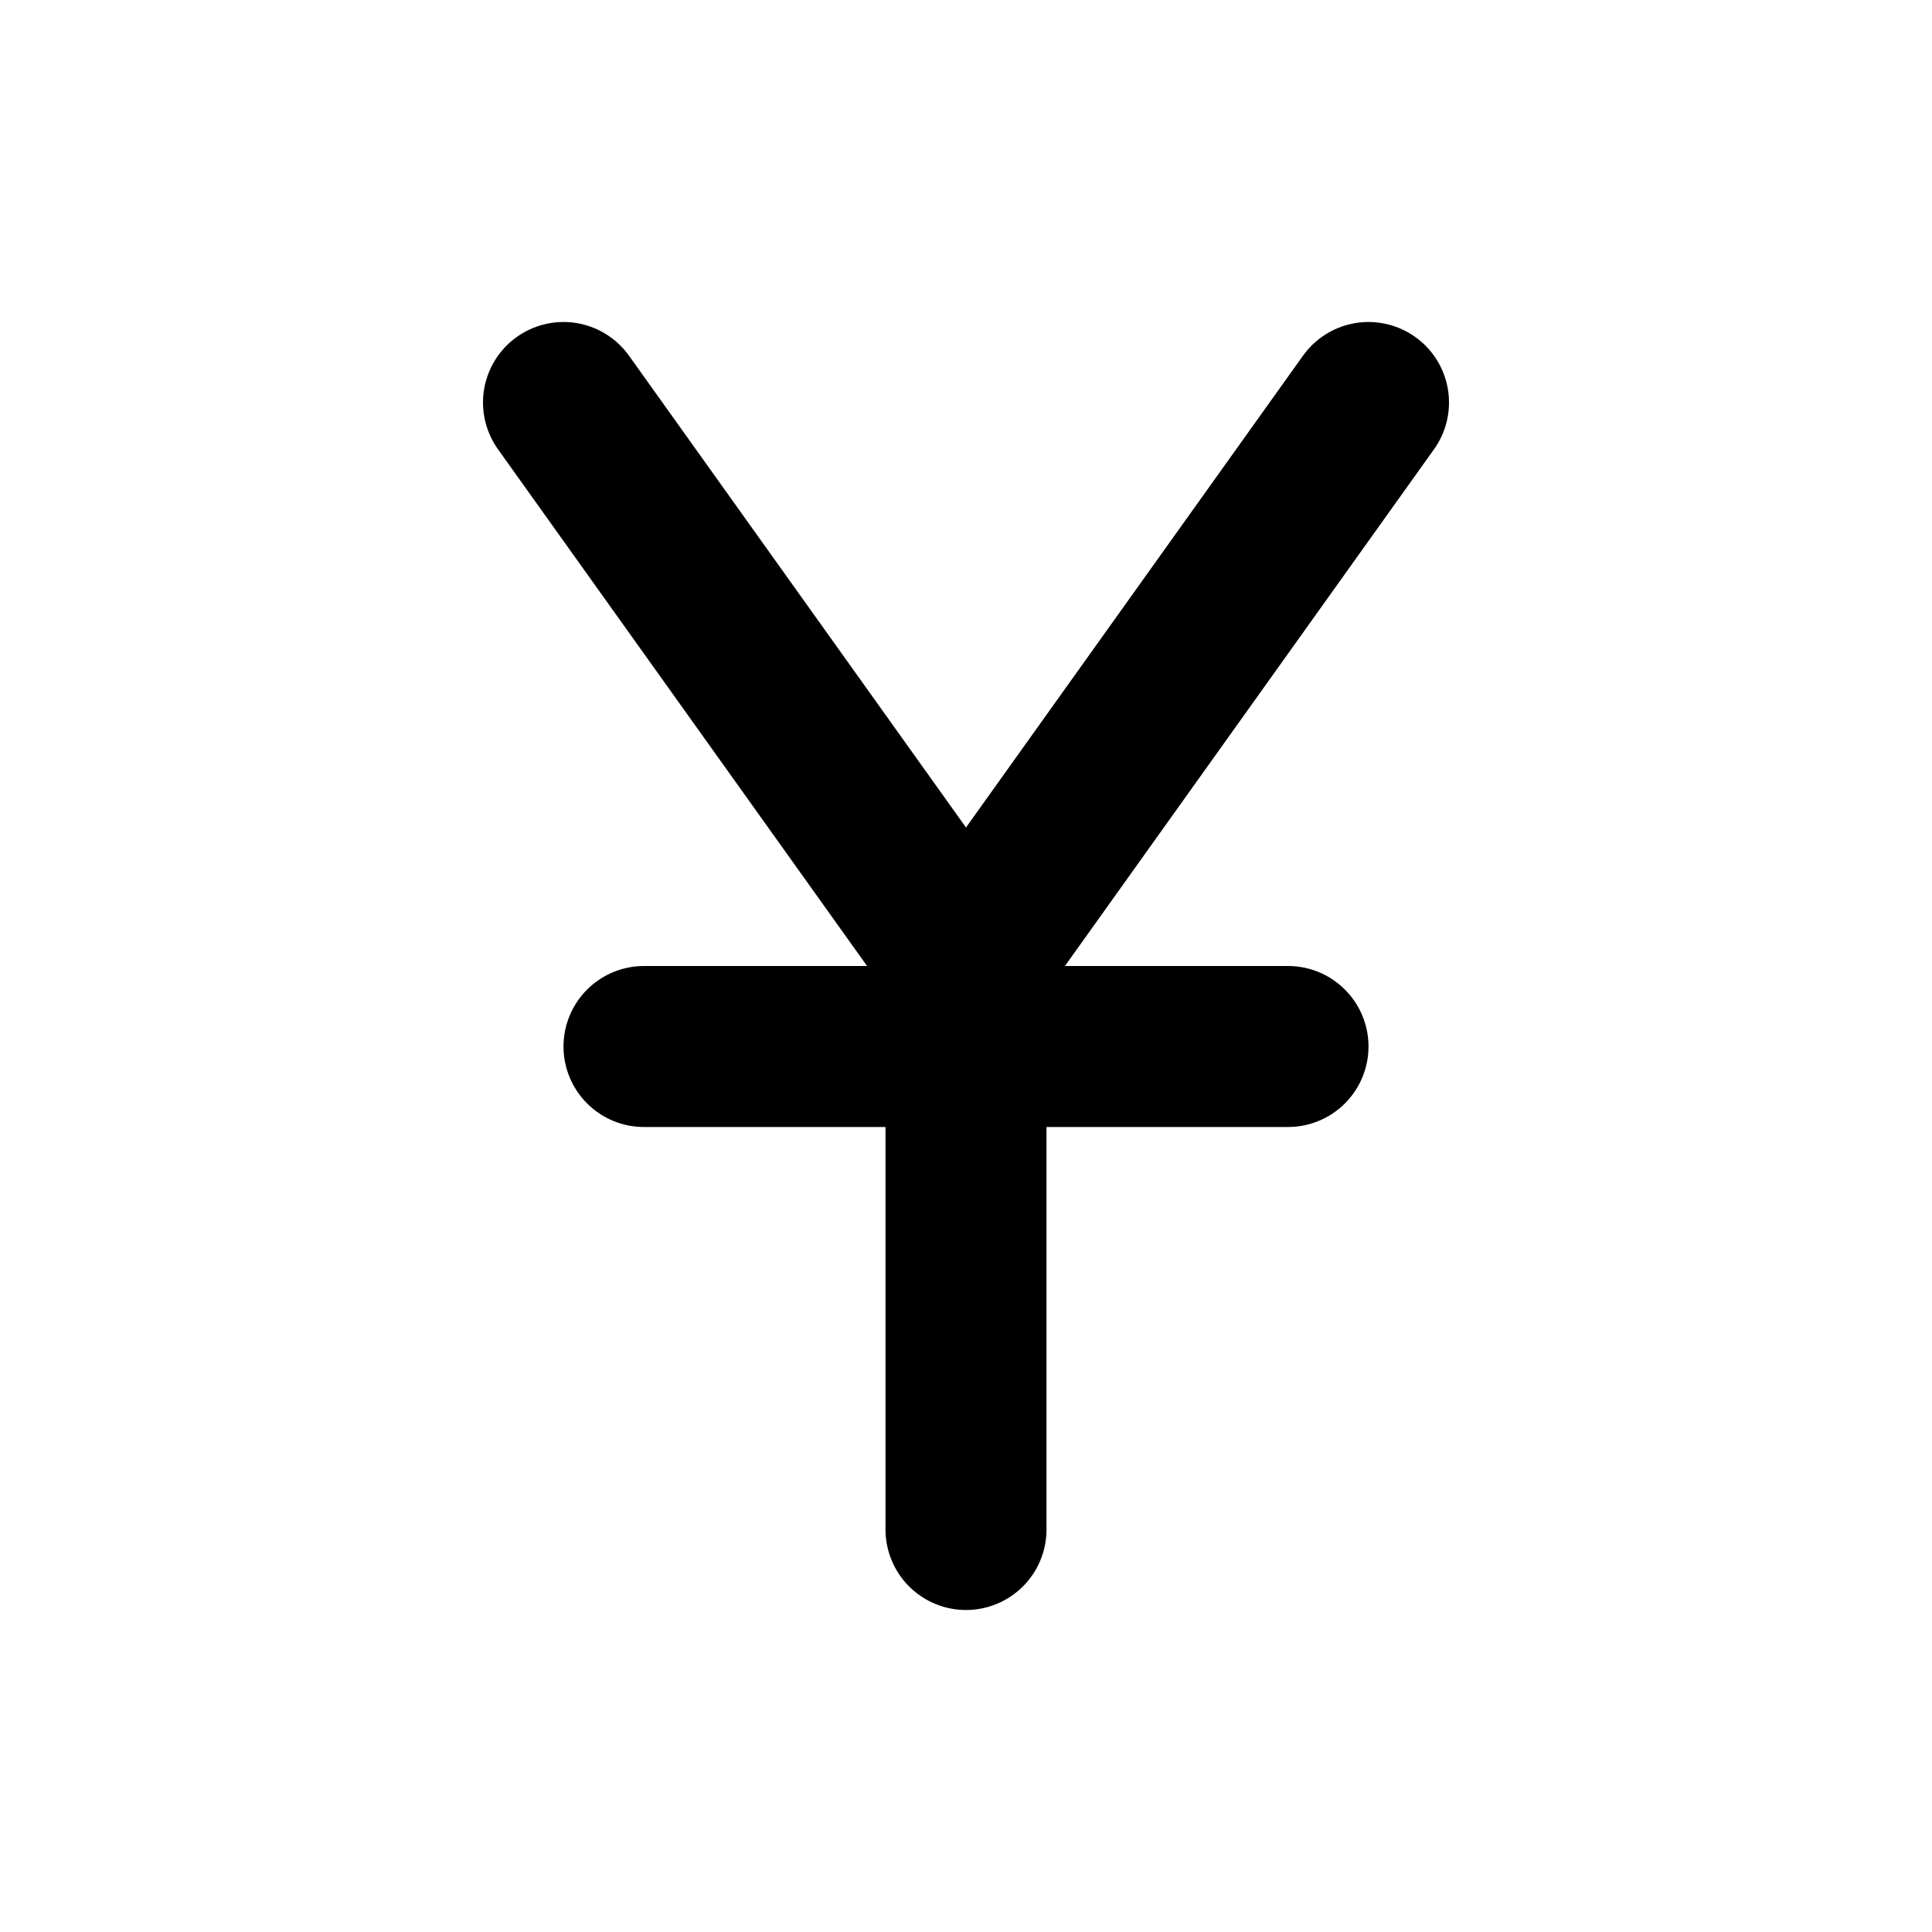 <svg viewBox="0 0 24 24" xmlns="http://www.w3.org/2000/svg"><g fill="none"><path d="M0 0h24v24H0Z"/><g stroke-linecap="round" stroke-width="2" stroke="#000" fill="none" stroke-linejoin="round"><path d="M12 19v-7L7 5"/><path d="M17 5l-5 7"/><path d="M8 13h8"/></g></g></svg>